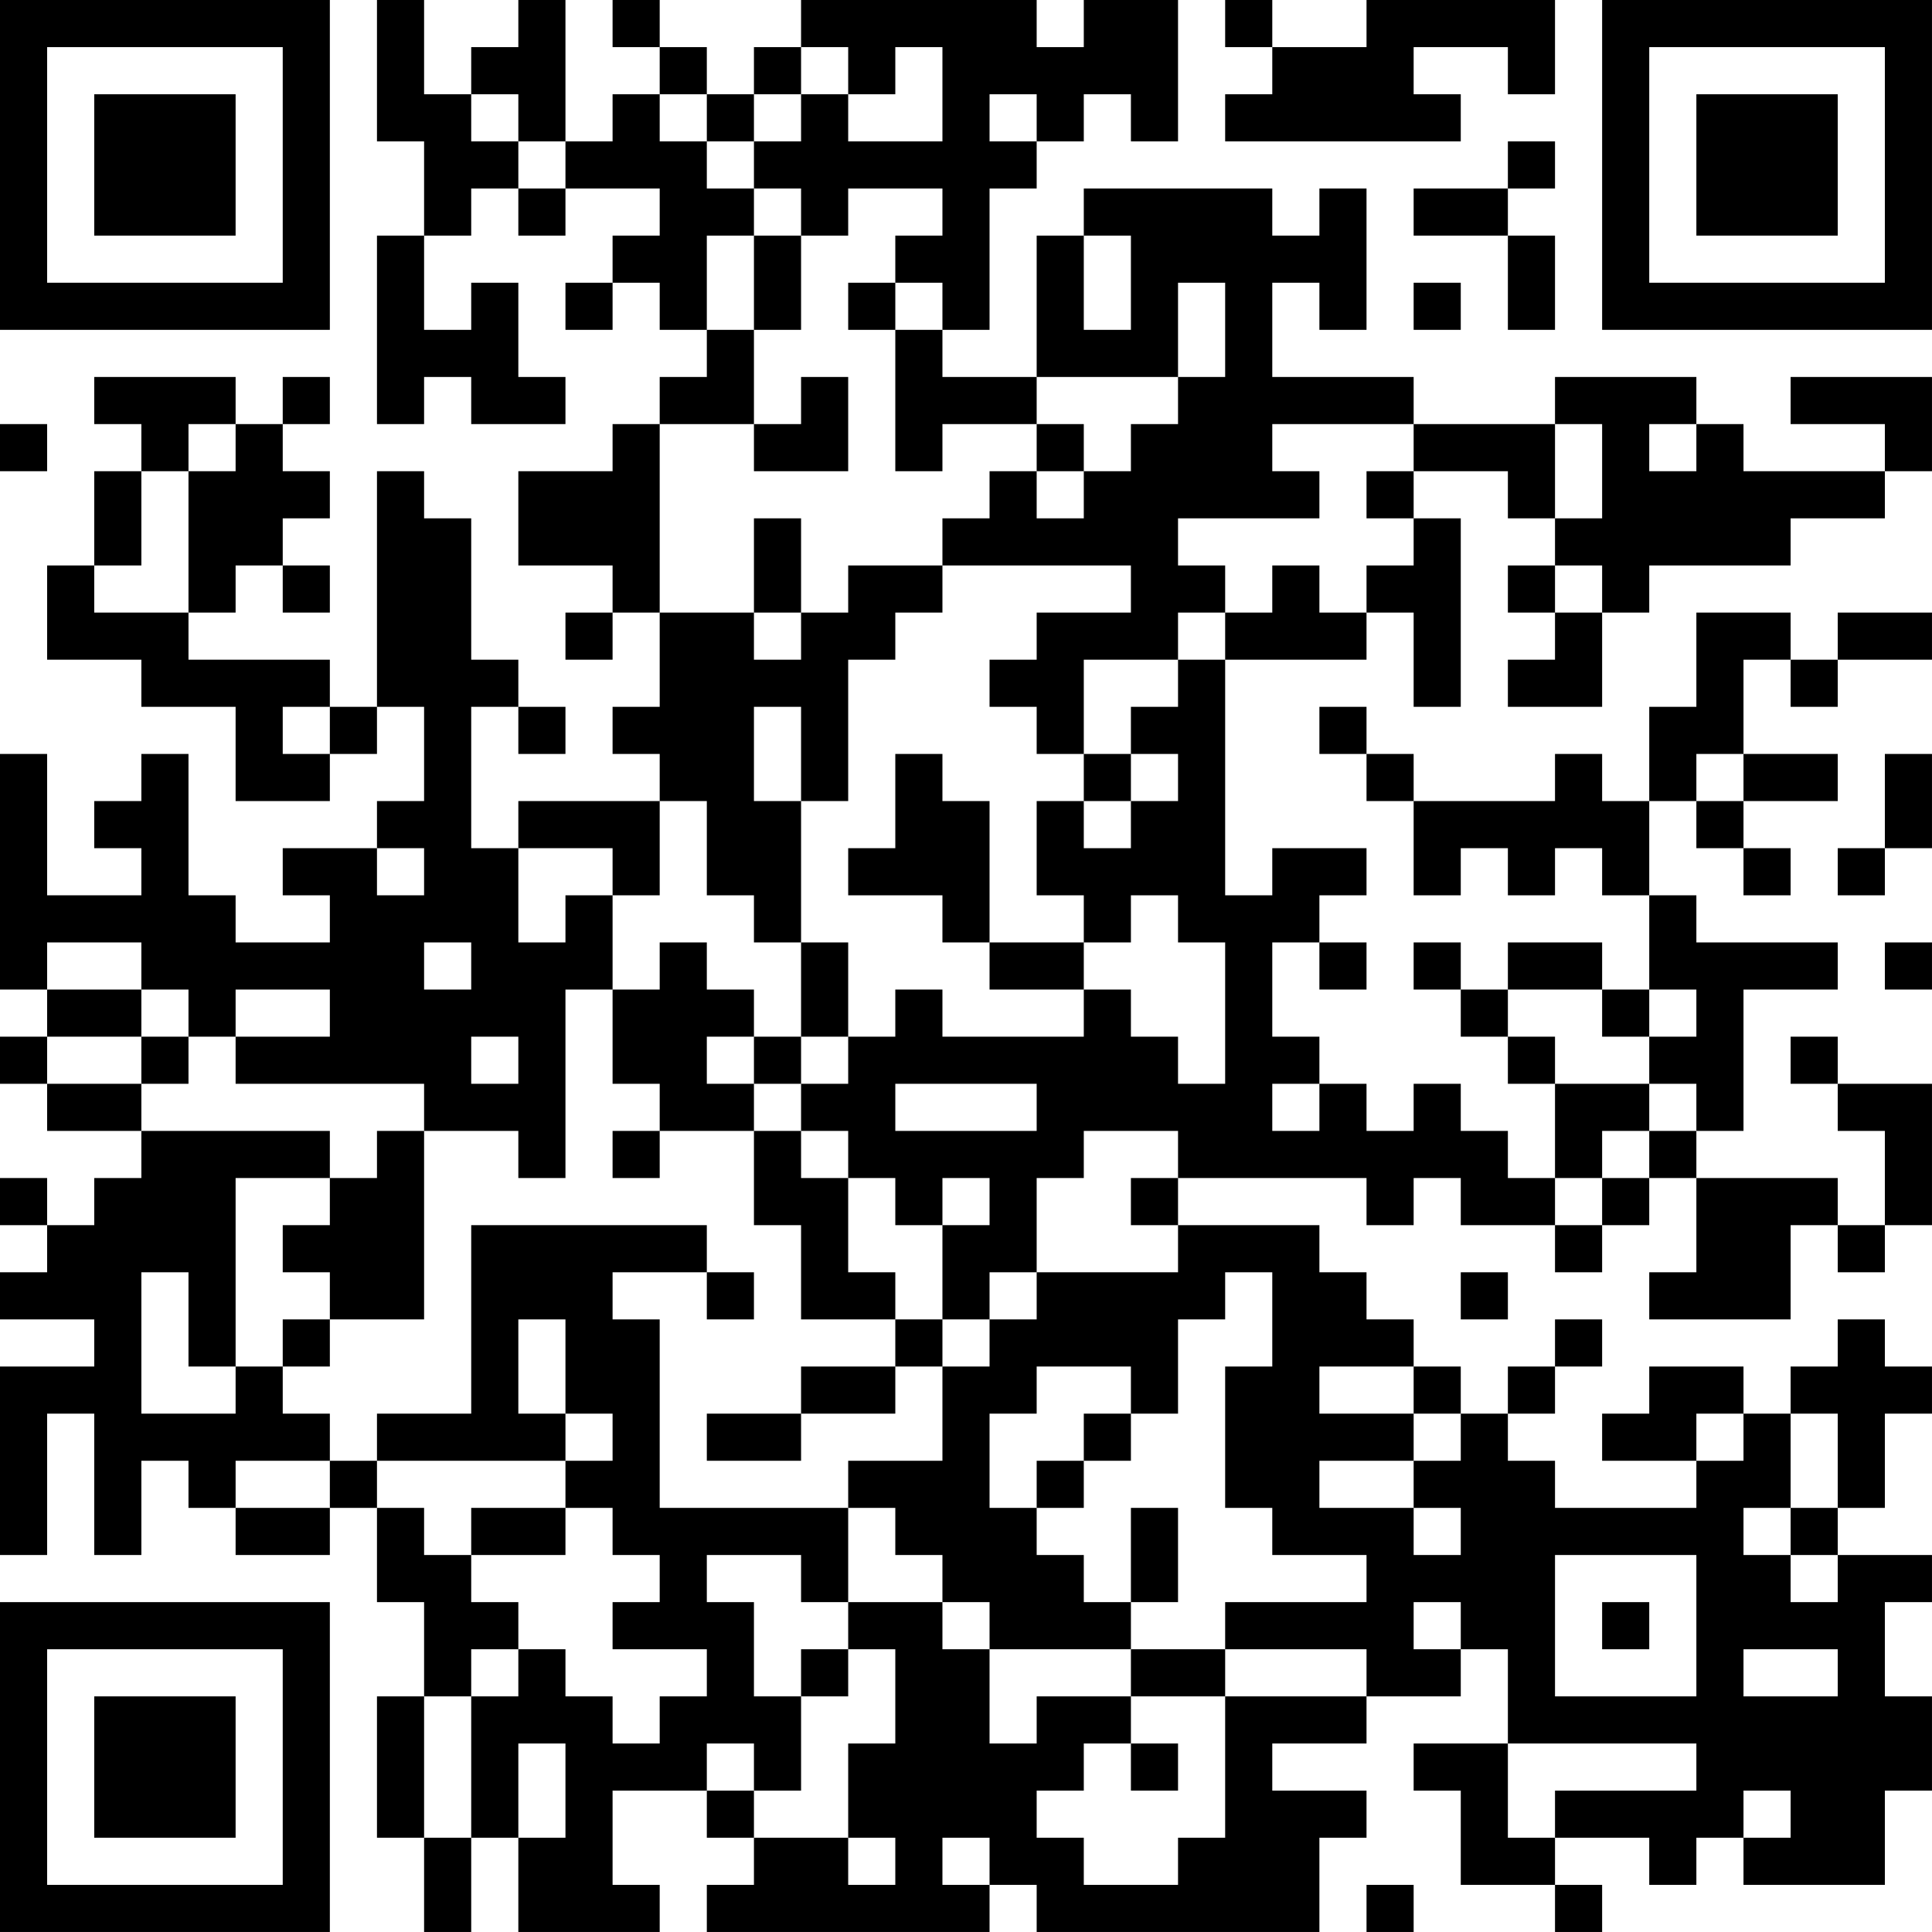 <?xml version="1.0" encoding="UTF-8"?>
<svg xmlns="http://www.w3.org/2000/svg" version="1.1" width="200" height="200" viewBox="0 0 200 200"><rect x="0" y="0" width="200" height="200" fill="#ffffff"/><g transform="scale(4.878)"><g transform="translate(0,0)"><path fill-rule="evenodd" d="M8 0L8 3L9 3L9 5L8 5L8 9L9 9L9 8L10 8L10 9L12 9L12 8L11 8L11 6L10 6L10 7L9 7L9 5L10 5L10 4L11 4L11 5L12 5L12 4L14 4L14 5L13 5L13 6L12 6L12 7L13 7L13 6L14 6L14 7L15 7L15 8L14 8L14 9L13 9L13 10L11 10L11 12L13 12L13 13L12 13L12 14L13 14L13 13L14 13L14 15L13 15L13 16L14 16L14 17L11 17L11 18L10 18L10 15L11 15L11 16L12 16L12 15L11 15L11 14L10 14L10 11L9 11L9 10L8 10L8 15L7 15L7 14L4 14L4 13L5 13L5 12L6 12L6 13L7 13L7 12L6 12L6 11L7 11L7 10L6 10L6 9L7 9L7 8L6 8L6 9L5 9L5 8L2 8L2 9L3 9L3 10L2 10L2 12L1 12L1 14L3 14L3 15L5 15L5 17L7 17L7 16L8 16L8 15L9 15L9 17L8 17L8 18L6 18L6 19L7 19L7 20L5 20L5 19L4 19L4 16L3 16L3 17L2 17L2 18L3 18L3 19L1 19L1 16L0 16L0 21L1 21L1 22L0 22L0 23L1 23L1 24L3 24L3 25L2 25L2 26L1 26L1 25L0 25L0 26L1 26L1 27L0 27L0 28L2 28L2 29L0 29L0 33L1 33L1 30L2 30L2 33L3 33L3 31L4 31L4 32L5 32L5 33L7 33L7 32L8 32L8 34L9 34L9 36L8 36L8 39L9 39L9 41L10 41L10 39L11 39L11 41L14 41L14 40L13 40L13 38L15 38L15 39L16 39L16 40L15 40L15 41L21 41L21 40L22 40L22 41L28 41L28 39L29 39L29 38L27 38L27 37L29 37L29 36L31 36L31 35L32 35L32 37L30 37L30 38L31 38L31 40L33 40L33 41L34 41L34 40L33 40L33 39L35 39L35 40L36 40L36 39L37 39L37 40L40 40L40 38L41 38L41 36L40 36L40 34L41 34L41 33L39 33L39 32L40 32L40 30L41 30L41 29L40 29L40 28L39 28L39 29L38 29L38 30L37 30L37 29L35 29L35 30L34 30L34 31L36 31L36 32L33 32L33 31L32 31L32 30L33 30L33 29L34 29L34 28L33 28L33 29L32 29L32 30L31 30L31 29L30 29L30 28L29 28L29 27L28 27L28 26L25 26L25 25L29 25L29 26L30 26L30 25L31 25L31 26L33 26L33 27L34 27L34 26L35 26L35 25L36 25L36 27L35 27L35 28L38 28L38 26L39 26L39 27L40 27L40 26L41 26L41 23L39 23L39 22L38 22L38 23L39 23L39 24L40 24L40 26L39 26L39 25L36 25L36 24L37 24L37 21L39 21L39 20L36 20L36 19L35 19L35 17L36 17L36 18L37 18L37 19L38 19L38 18L37 18L37 17L39 17L39 16L37 16L37 14L38 14L38 15L39 15L39 14L41 14L41 13L39 13L39 14L38 14L38 13L36 13L36 15L35 15L35 17L34 17L34 16L33 16L33 17L30 17L30 16L29 16L29 15L28 15L28 16L29 16L29 17L30 17L30 19L31 19L31 18L32 18L32 19L33 19L33 18L34 18L34 19L35 19L35 21L34 21L34 20L32 20L32 21L31 21L31 20L30 20L30 21L31 21L31 22L32 22L32 23L33 23L33 25L32 25L32 24L31 24L31 23L30 23L30 24L29 24L29 23L28 23L28 22L27 22L27 20L28 20L28 21L29 21L29 20L28 20L28 19L29 19L29 18L27 18L27 19L26 19L26 14L29 14L29 13L30 13L30 15L31 15L31 11L30 11L30 10L32 10L32 11L33 11L33 12L32 12L32 13L33 13L33 14L32 14L32 15L34 15L34 13L35 13L35 12L38 12L38 11L40 11L40 10L41 10L41 8L38 8L38 9L40 9L40 10L37 10L37 9L36 9L36 8L33 8L33 9L30 9L30 8L27 8L27 6L28 6L28 7L29 7L29 4L28 4L28 5L27 5L27 4L23 4L23 5L22 5L22 8L20 8L20 7L21 7L21 4L22 4L22 3L23 3L23 2L24 2L24 3L25 3L25 0L23 0L23 1L22 1L22 0L17 0L17 1L16 1L16 2L15 2L15 1L14 1L14 0L13 0L13 1L14 1L14 2L13 2L13 3L12 3L12 0L11 0L11 1L10 1L10 2L9 2L9 0ZM26 0L26 1L27 1L27 2L26 2L26 3L31 3L31 2L30 2L30 1L32 1L32 2L33 2L33 0L29 0L29 1L27 1L27 0ZM17 1L17 2L16 2L16 3L15 3L15 2L14 2L14 3L15 3L15 4L16 4L16 5L15 5L15 7L16 7L16 9L14 9L14 13L16 13L16 14L17 14L17 13L18 13L18 12L20 12L20 13L19 13L19 14L18 14L18 17L17 17L17 15L16 15L16 17L17 17L17 20L16 20L16 19L15 19L15 17L14 17L14 19L13 19L13 18L11 18L11 20L12 20L12 19L13 19L13 21L12 21L12 25L11 25L11 24L9 24L9 23L5 23L5 22L7 22L7 21L5 21L5 22L4 22L4 21L3 21L3 20L1 20L1 21L3 21L3 22L1 22L1 23L3 23L3 24L7 24L7 25L5 25L5 29L4 29L4 27L3 27L3 30L5 30L5 29L6 29L6 30L7 30L7 31L5 31L5 32L7 32L7 31L8 31L8 32L9 32L9 33L10 33L10 34L11 34L11 35L10 35L10 36L9 36L9 39L10 39L10 36L11 36L11 35L12 35L12 36L13 36L13 37L14 37L14 36L15 36L15 35L13 35L13 34L14 34L14 33L13 33L13 32L12 32L12 31L13 31L13 30L12 30L12 28L11 28L11 30L12 30L12 31L8 31L8 30L10 30L10 26L15 26L15 27L13 27L13 28L14 28L14 32L18 32L18 34L17 34L17 33L15 33L15 34L16 34L16 36L17 36L17 38L16 38L16 37L15 37L15 38L16 38L16 39L18 39L18 40L19 40L19 39L18 39L18 37L19 37L19 35L18 35L18 34L20 34L20 35L21 35L21 37L22 37L22 36L24 36L24 37L23 37L23 38L22 38L22 39L23 39L23 40L25 40L25 39L26 39L26 36L29 36L29 35L26 35L26 34L29 34L29 33L27 33L27 32L26 32L26 29L27 29L27 27L26 27L26 28L25 28L25 30L24 30L24 29L22 29L22 30L21 30L21 32L22 32L22 33L23 33L23 34L24 34L24 35L21 35L21 34L20 34L20 33L19 33L19 32L18 32L18 31L20 31L20 29L21 29L21 28L22 28L22 27L25 27L25 26L24 26L24 25L25 25L25 24L23 24L23 25L22 25L22 27L21 27L21 28L20 28L20 26L21 26L21 25L20 25L20 26L19 26L19 25L18 25L18 24L17 24L17 23L18 23L18 22L19 22L19 21L20 21L20 22L23 22L23 21L24 21L24 22L25 22L25 23L26 23L26 20L25 20L25 19L24 19L24 20L23 20L23 19L22 19L22 17L23 17L23 18L24 18L24 17L25 17L25 16L24 16L24 15L25 15L25 14L26 14L26 13L27 13L27 12L28 12L28 13L29 13L29 12L30 12L30 11L29 11L29 10L30 10L30 9L27 9L27 10L28 10L28 11L25 11L25 12L26 12L26 13L25 13L25 14L23 14L23 16L22 16L22 15L21 15L21 14L22 14L22 13L24 13L24 12L20 12L20 11L21 11L21 10L22 10L22 11L23 11L23 10L24 10L24 9L25 9L25 8L26 8L26 6L25 6L25 8L22 8L22 9L20 9L20 10L19 10L19 7L20 7L20 6L19 6L19 5L20 5L20 4L18 4L18 5L17 5L17 4L16 4L16 3L17 3L17 2L18 2L18 3L20 3L20 1L19 1L19 2L18 2L18 1ZM10 2L10 3L11 3L11 4L12 4L12 3L11 3L11 2ZM21 2L21 3L22 3L22 2ZM32 3L32 4L30 4L30 5L32 5L32 7L33 7L33 5L32 5L32 4L33 4L33 3ZM16 5L16 7L17 7L17 5ZM23 5L23 7L24 7L24 5ZM18 6L18 7L19 7L19 6ZM30 6L30 7L31 7L31 6ZM17 8L17 9L16 9L16 10L18 10L18 8ZM0 9L0 10L1 10L1 9ZM4 9L4 10L3 10L3 12L2 12L2 13L4 13L4 10L5 10L5 9ZM22 9L22 10L23 10L23 9ZM33 9L33 11L34 11L34 9ZM35 9L35 10L36 10L36 9ZM16 11L16 13L17 13L17 11ZM33 12L33 13L34 13L34 12ZM6 15L6 16L7 16L7 15ZM19 16L19 18L18 18L18 19L20 19L20 20L21 20L21 21L23 21L23 20L21 20L21 17L20 17L20 16ZM23 16L23 17L24 17L24 16ZM36 16L36 17L37 17L37 16ZM40 16L40 18L39 18L39 19L40 19L40 18L41 18L41 16ZM8 18L8 19L9 19L9 18ZM9 20L9 21L10 21L10 20ZM14 20L14 21L13 21L13 23L14 23L14 24L13 24L13 25L14 25L14 24L16 24L16 26L17 26L17 28L19 28L19 29L17 29L17 30L15 30L15 31L17 31L17 30L19 30L19 29L20 29L20 28L19 28L19 27L18 27L18 25L17 25L17 24L16 24L16 23L17 23L17 22L18 22L18 20L17 20L17 22L16 22L16 21L15 21L15 20ZM40 20L40 21L41 21L41 20ZM32 21L32 22L33 22L33 23L35 23L35 24L34 24L34 25L33 25L33 26L34 26L34 25L35 25L35 24L36 24L36 23L35 23L35 22L36 22L36 21L35 21L35 22L34 22L34 21ZM3 22L3 23L4 23L4 22ZM10 22L10 23L11 23L11 22ZM15 22L15 23L16 23L16 22ZM19 23L19 24L22 24L22 23ZM27 23L27 24L28 24L28 23ZM8 24L8 25L7 25L7 26L6 26L6 27L7 27L7 28L6 28L6 29L7 29L7 28L9 28L9 24ZM15 27L15 28L16 28L16 27ZM31 27L31 28L32 28L32 27ZM28 29L28 30L30 30L30 31L28 31L28 32L30 32L30 33L31 33L31 32L30 32L30 31L31 31L31 30L30 30L30 29ZM23 30L23 31L22 31L22 32L23 32L23 31L24 31L24 30ZM36 30L36 31L37 31L37 30ZM38 30L38 32L37 32L37 33L38 33L38 34L39 34L39 33L38 33L38 32L39 32L39 30ZM10 32L10 33L12 33L12 32ZM24 32L24 34L25 34L25 32ZM33 33L33 36L36 36L36 33ZM30 34L30 35L31 35L31 34ZM34 34L34 35L35 35L35 34ZM17 35L17 36L18 36L18 35ZM24 35L24 36L26 36L26 35ZM37 35L37 36L39 36L39 35ZM11 37L11 39L12 39L12 37ZM24 37L24 38L25 38L25 37ZM32 37L32 39L33 39L33 38L36 38L36 37ZM37 38L37 39L38 39L38 38ZM20 39L20 40L21 40L21 39ZM29 40L29 41L30 41L30 40ZM0 0L0 7L7 7L7 0ZM1 1L1 6L6 6L6 1ZM2 2L2 5L5 5L5 2ZM34 0L34 7L41 7L41 0ZM35 1L35 6L40 6L40 1ZM36 2L36 5L39 5L39 2ZM0 34L0 41L7 41L7 34ZM1 35L1 40L6 40L6 35ZM2 36L2 39L5 39L5 36Z" fill="#000000"/></g></g></svg>
